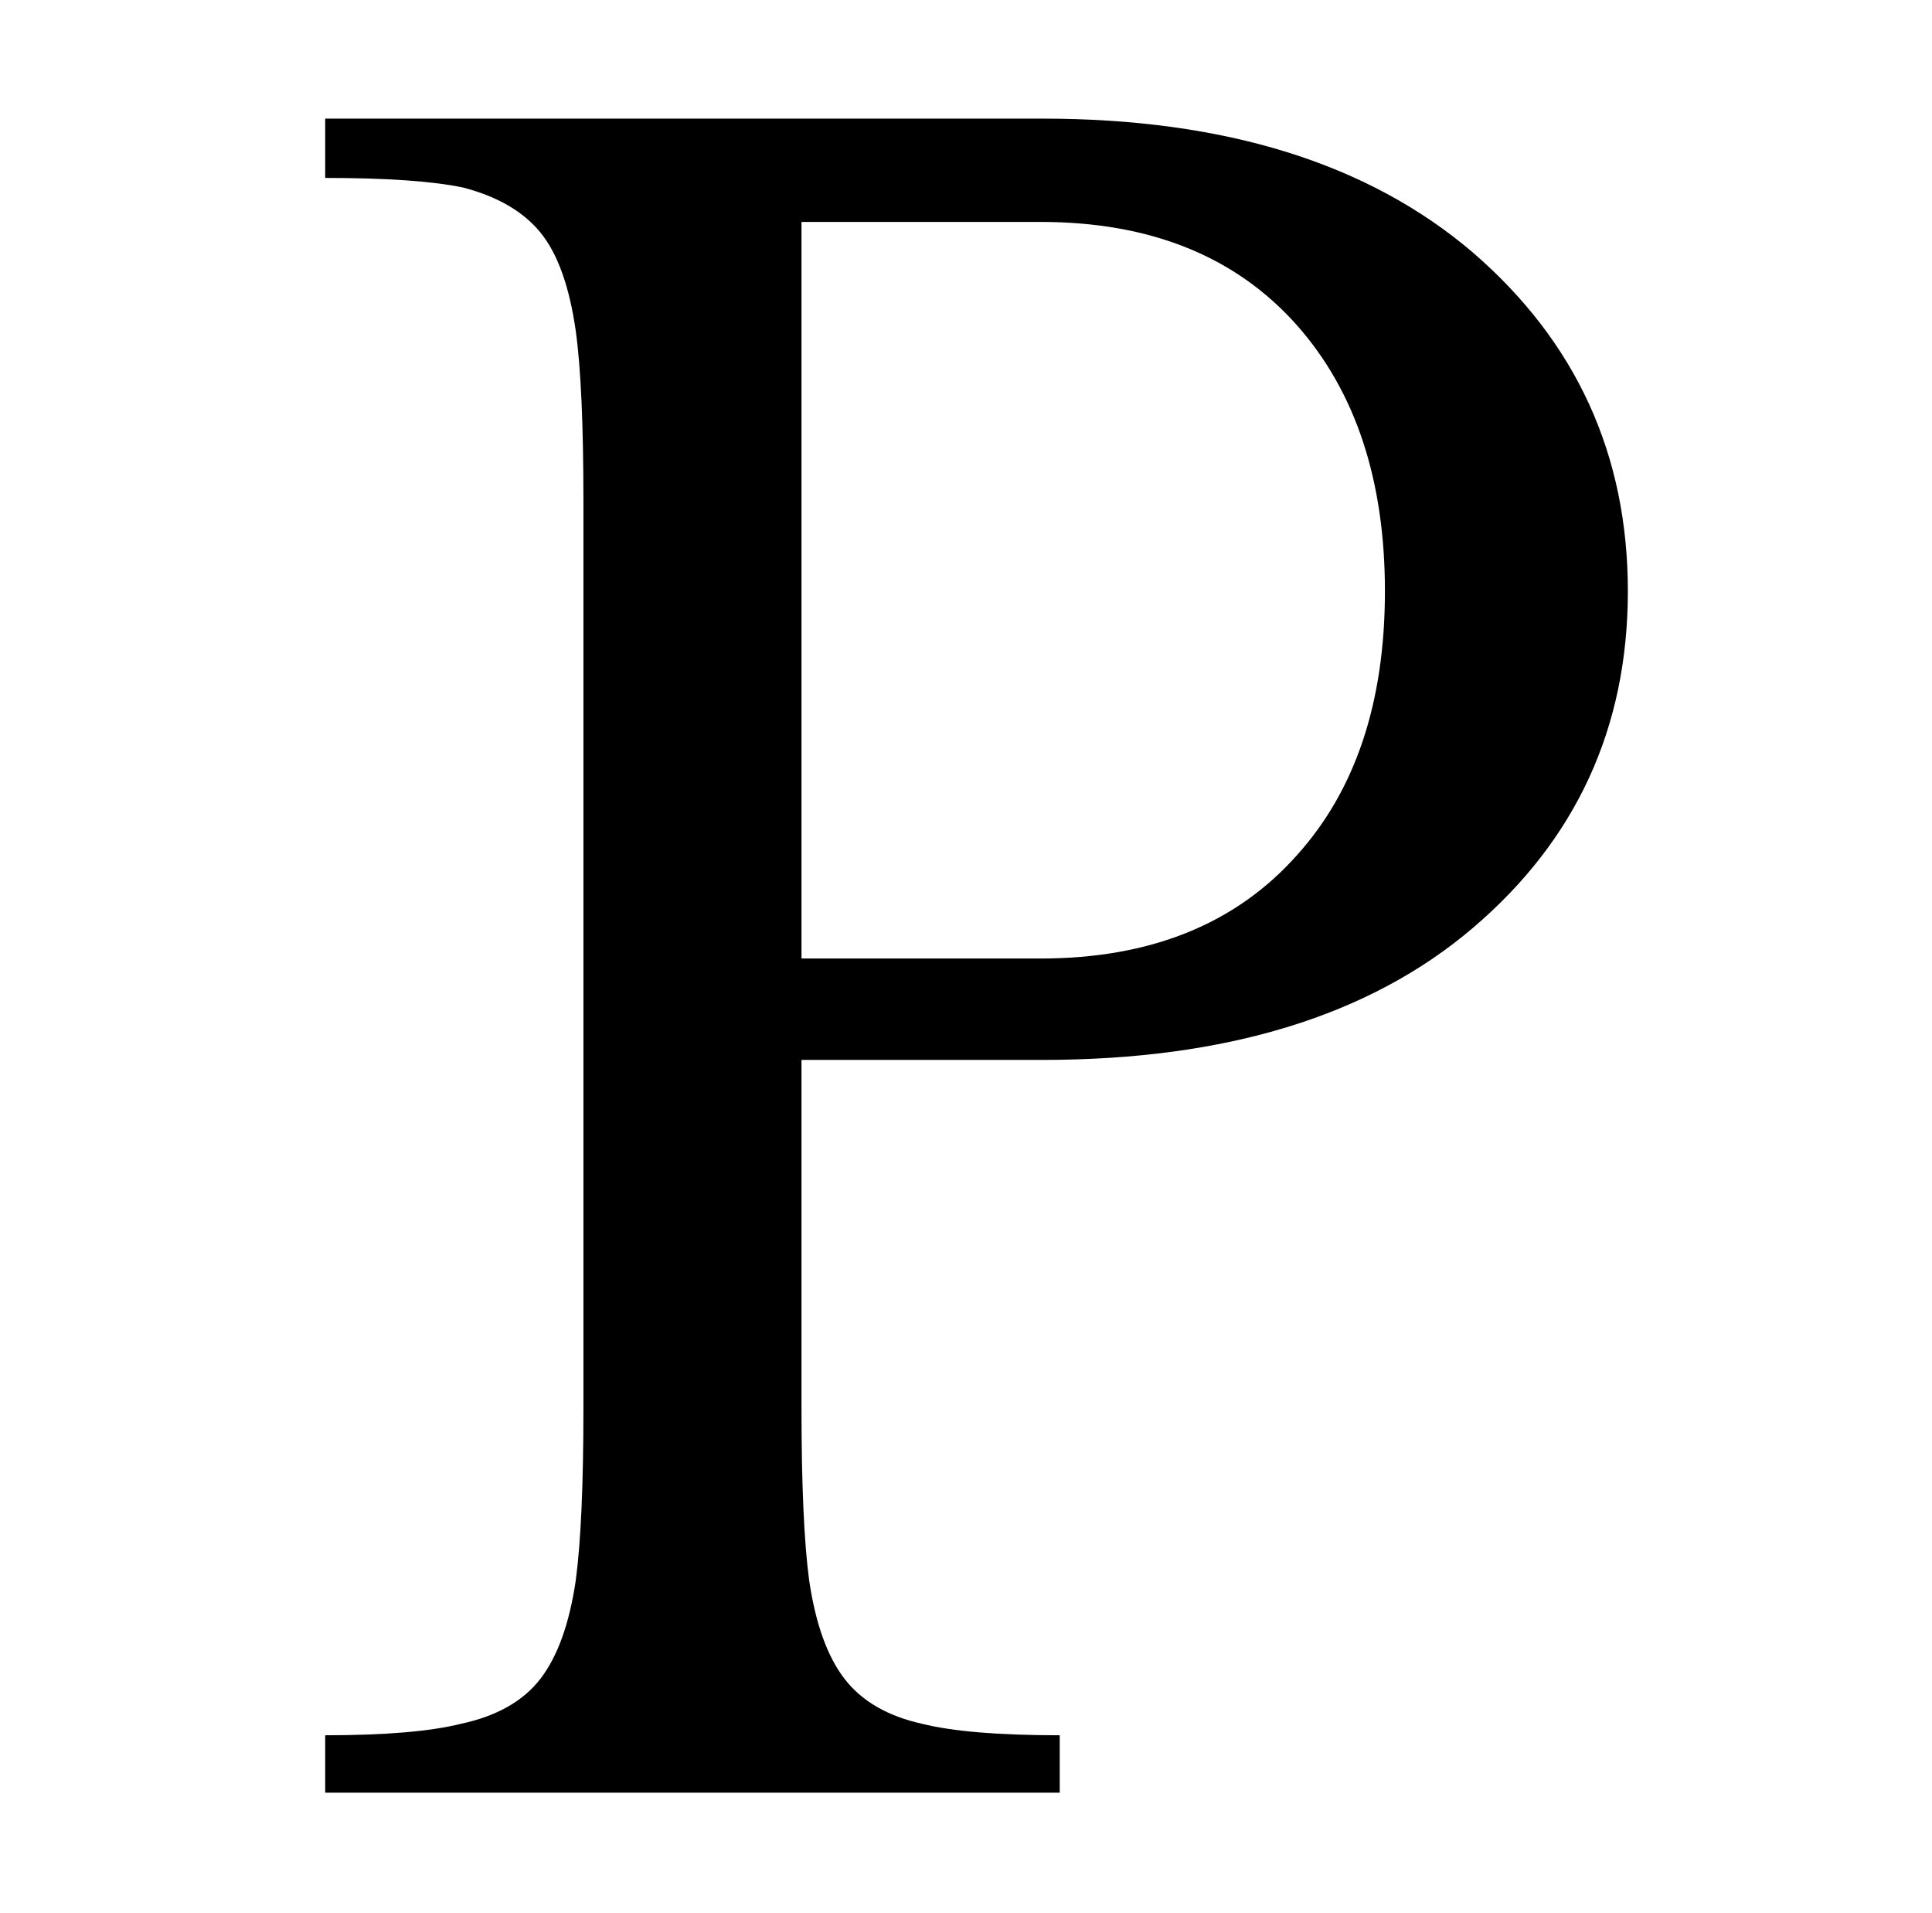 <svg xmlns="http://www.w3.org/2000/svg" viewBox="-10 0 1010 1000"><path d="M760 132q-82-70-225-70H160v31q48 0 72 5 27 7 40.5 23.5T291 173q4 29 4 89v474q0 60-4 90-5 34-18.5 51.5T231 901q-24 6-71 6v30h384v-30q-48 0-72-6-27-6-40.5-23.5T413 826q-4-30-4-90V554h126q144 0 225-69t81-176-81-177zM534 501H409V116h125q86 0 134 54 46 52 46 139t-46 138q-48 54-134 54z"/></svg>